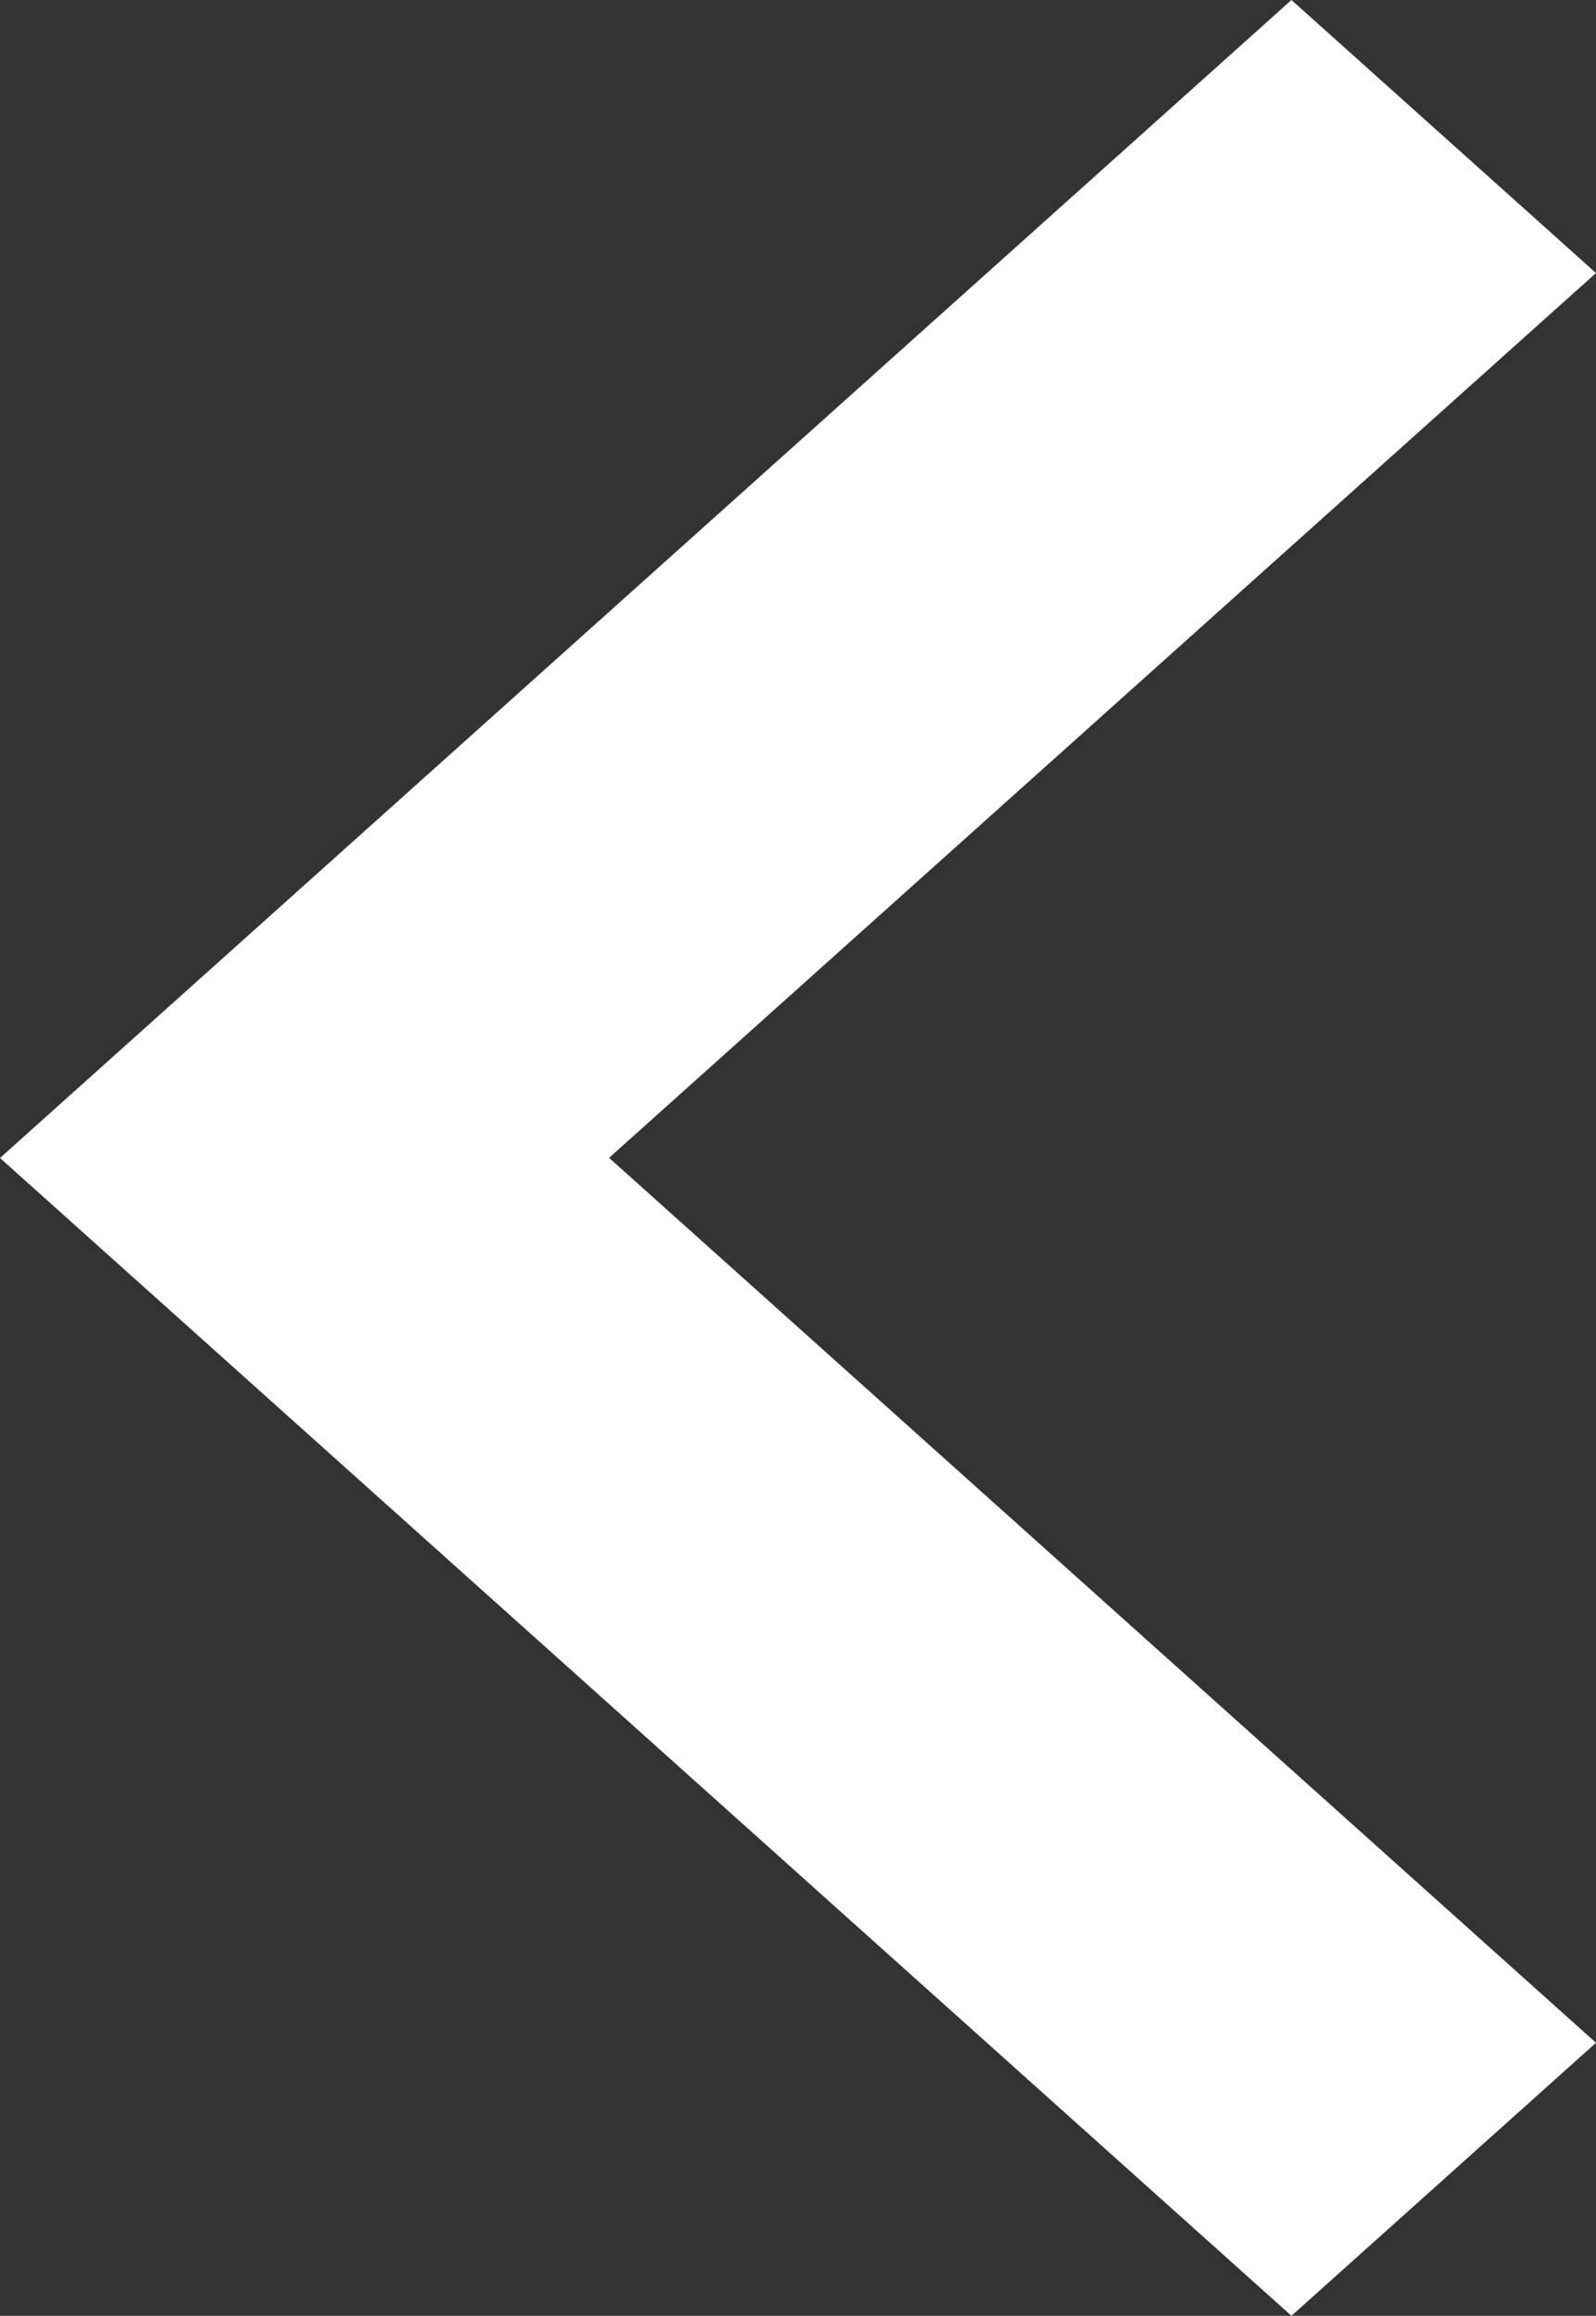 <svg xmlns="http://www.w3.org/2000/svg" width="10.717" height="15.547" viewBox="0 0 10.717 15.547">
  <rect x="0" y="0" width="10.717" height="15.547" fill="#333333" stroke="none"/>
  <path id="Path_413" data-name="Path 413" d="M1.833,0l5.94,6.627L13.714,0l1.833,2.045L7.774,10.717,0,2.045Z" transform="translate(10.717) rotate(90)" fill="#fff"/>
</svg>
